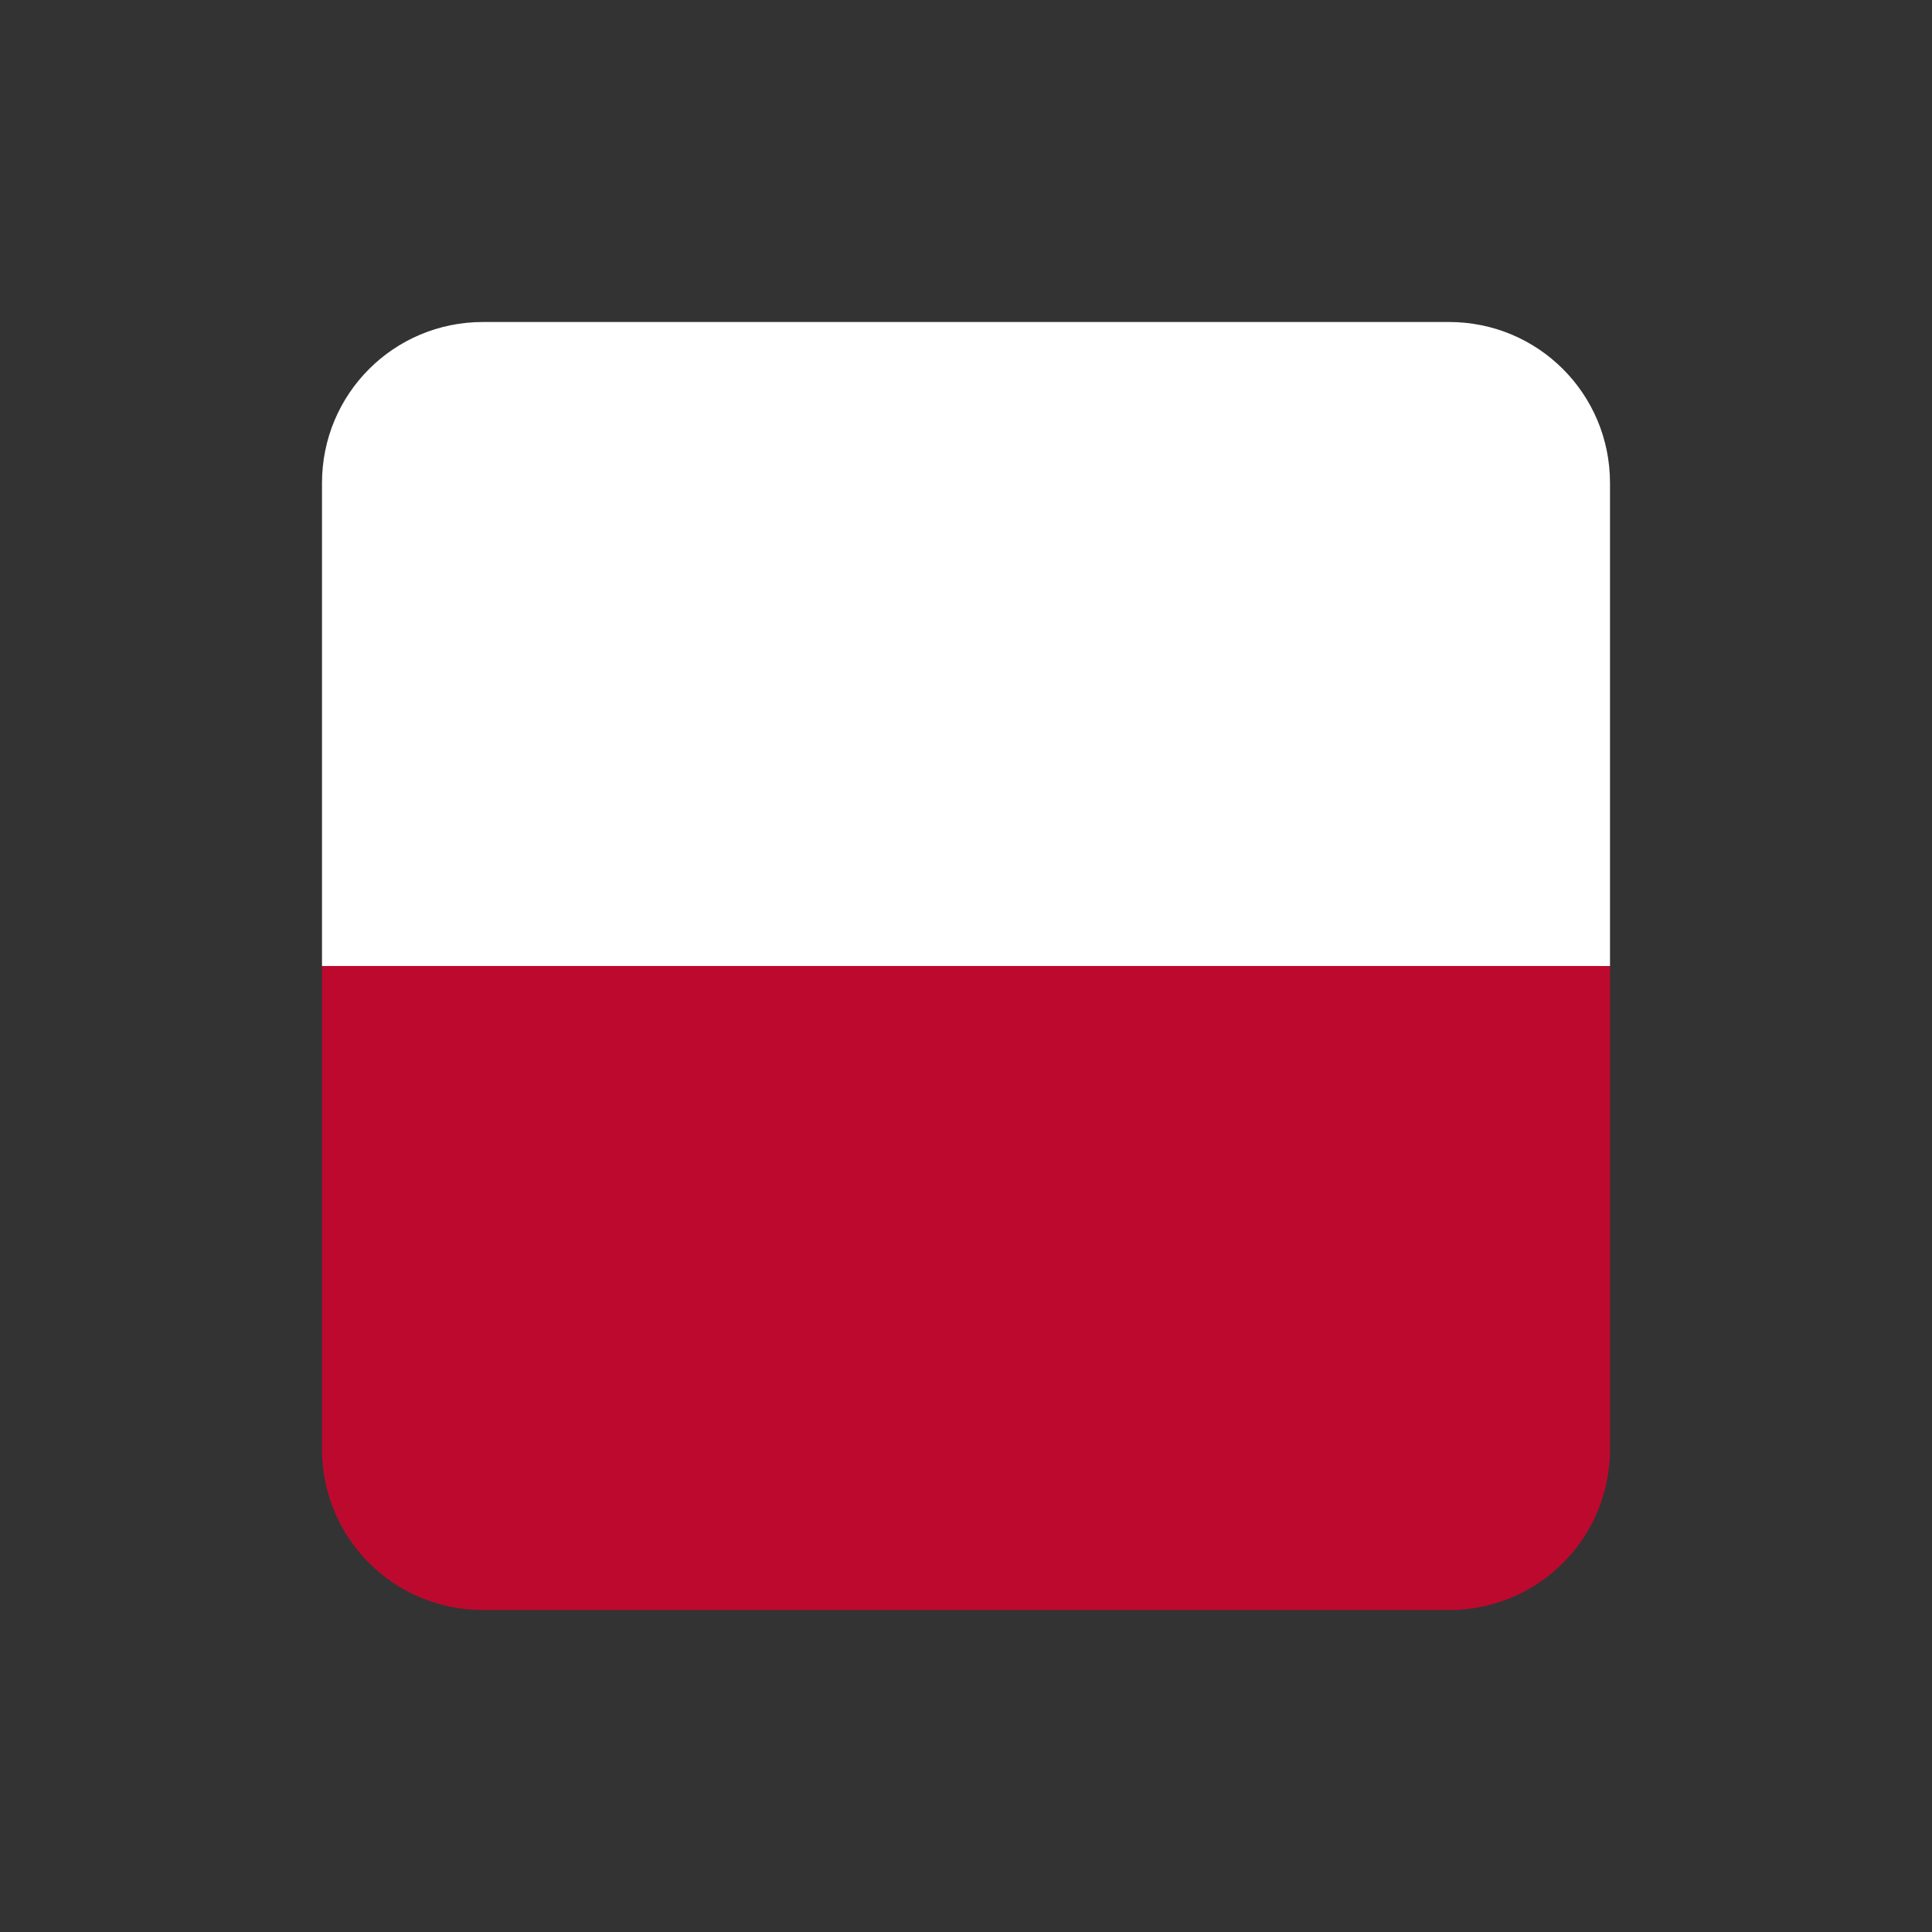 <?xml version="1.0" encoding="UTF-8" standalone="no"?>
<svg
   xmlns:dc="http://purl.org/dc/elements/1.1/"
   xmlns:cc="http://creativecommons.org/ns#"
   xmlns:rdf="http://www.w3.org/1999/02/22-rdf-syntax-ns#"
   xmlns:svg="http://www.w3.org/2000/svg"
   xmlns="http://www.w3.org/2000/svg"
   xmlns:sodipodi="http://sodipodi.sourceforge.net/DTD/sodipodi-0.dtd"
   xmlns:inkscape="http://www.inkscape.org/namespaces/inkscape"
   version="1.1"
   width="24"
   height="24"
   id="svg2"
   inkscape:version="0.91 r"
   sodipodi:docname="gxneur-pl.svg">
  <rect width="100%" height="100%" fill="#333333" stroke="none"/>
  <sodipodi:namedview
     pagecolor="#272727"
     bordercolor="#666666"
     borderopacity="1"
     objecttolerance="10"
     gridtolerance="10"
     guidetolerance="10"
     inkscape:pageopacity="0"
     inkscape:pageshadow="2"
     inkscape:window-width="1600"
     inkscape:window-height="845"
     id="namedview13"
     showgrid="false"
     inkscape:zoom="21.31"
     inkscape:cx="-2.124824"
     inkscape:cy="11.812295"
     inkscape:window-x="0"
     inkscape:window-y="30"
     inkscape:window-maximized="1"
     inkscape:current-layer="svg2" />
  <defs
     id="defs4" />
  <g
     id="g4205">
    <path
       sodipodi:nodetypes="ssccsss"
       inkscape:connector-curvature="0"
       id="rect4151"
       d="M 6,4 C 4.892,4 4,4.892 4,6 l 0,6 16,0 0,-6 C 20,4.892 19.108,4 18,4 Z"
       mask="none"
       style="fill:#ffffff;fill-opacity:1" />
    <path
       inkscape:connector-curvature="0"
       style="fill:#be092f;fill-opacity:1"
       mask="none"
       d="M 6,20 C 4.892,20 4,19.108 4,18 l 0,-6 16,0 0,6 c 0,1.108 -0.892,2 -2,2 z"
       id="path4154"
       sodipodi:nodetypes="ssccsss" />
  </g>
</svg>
